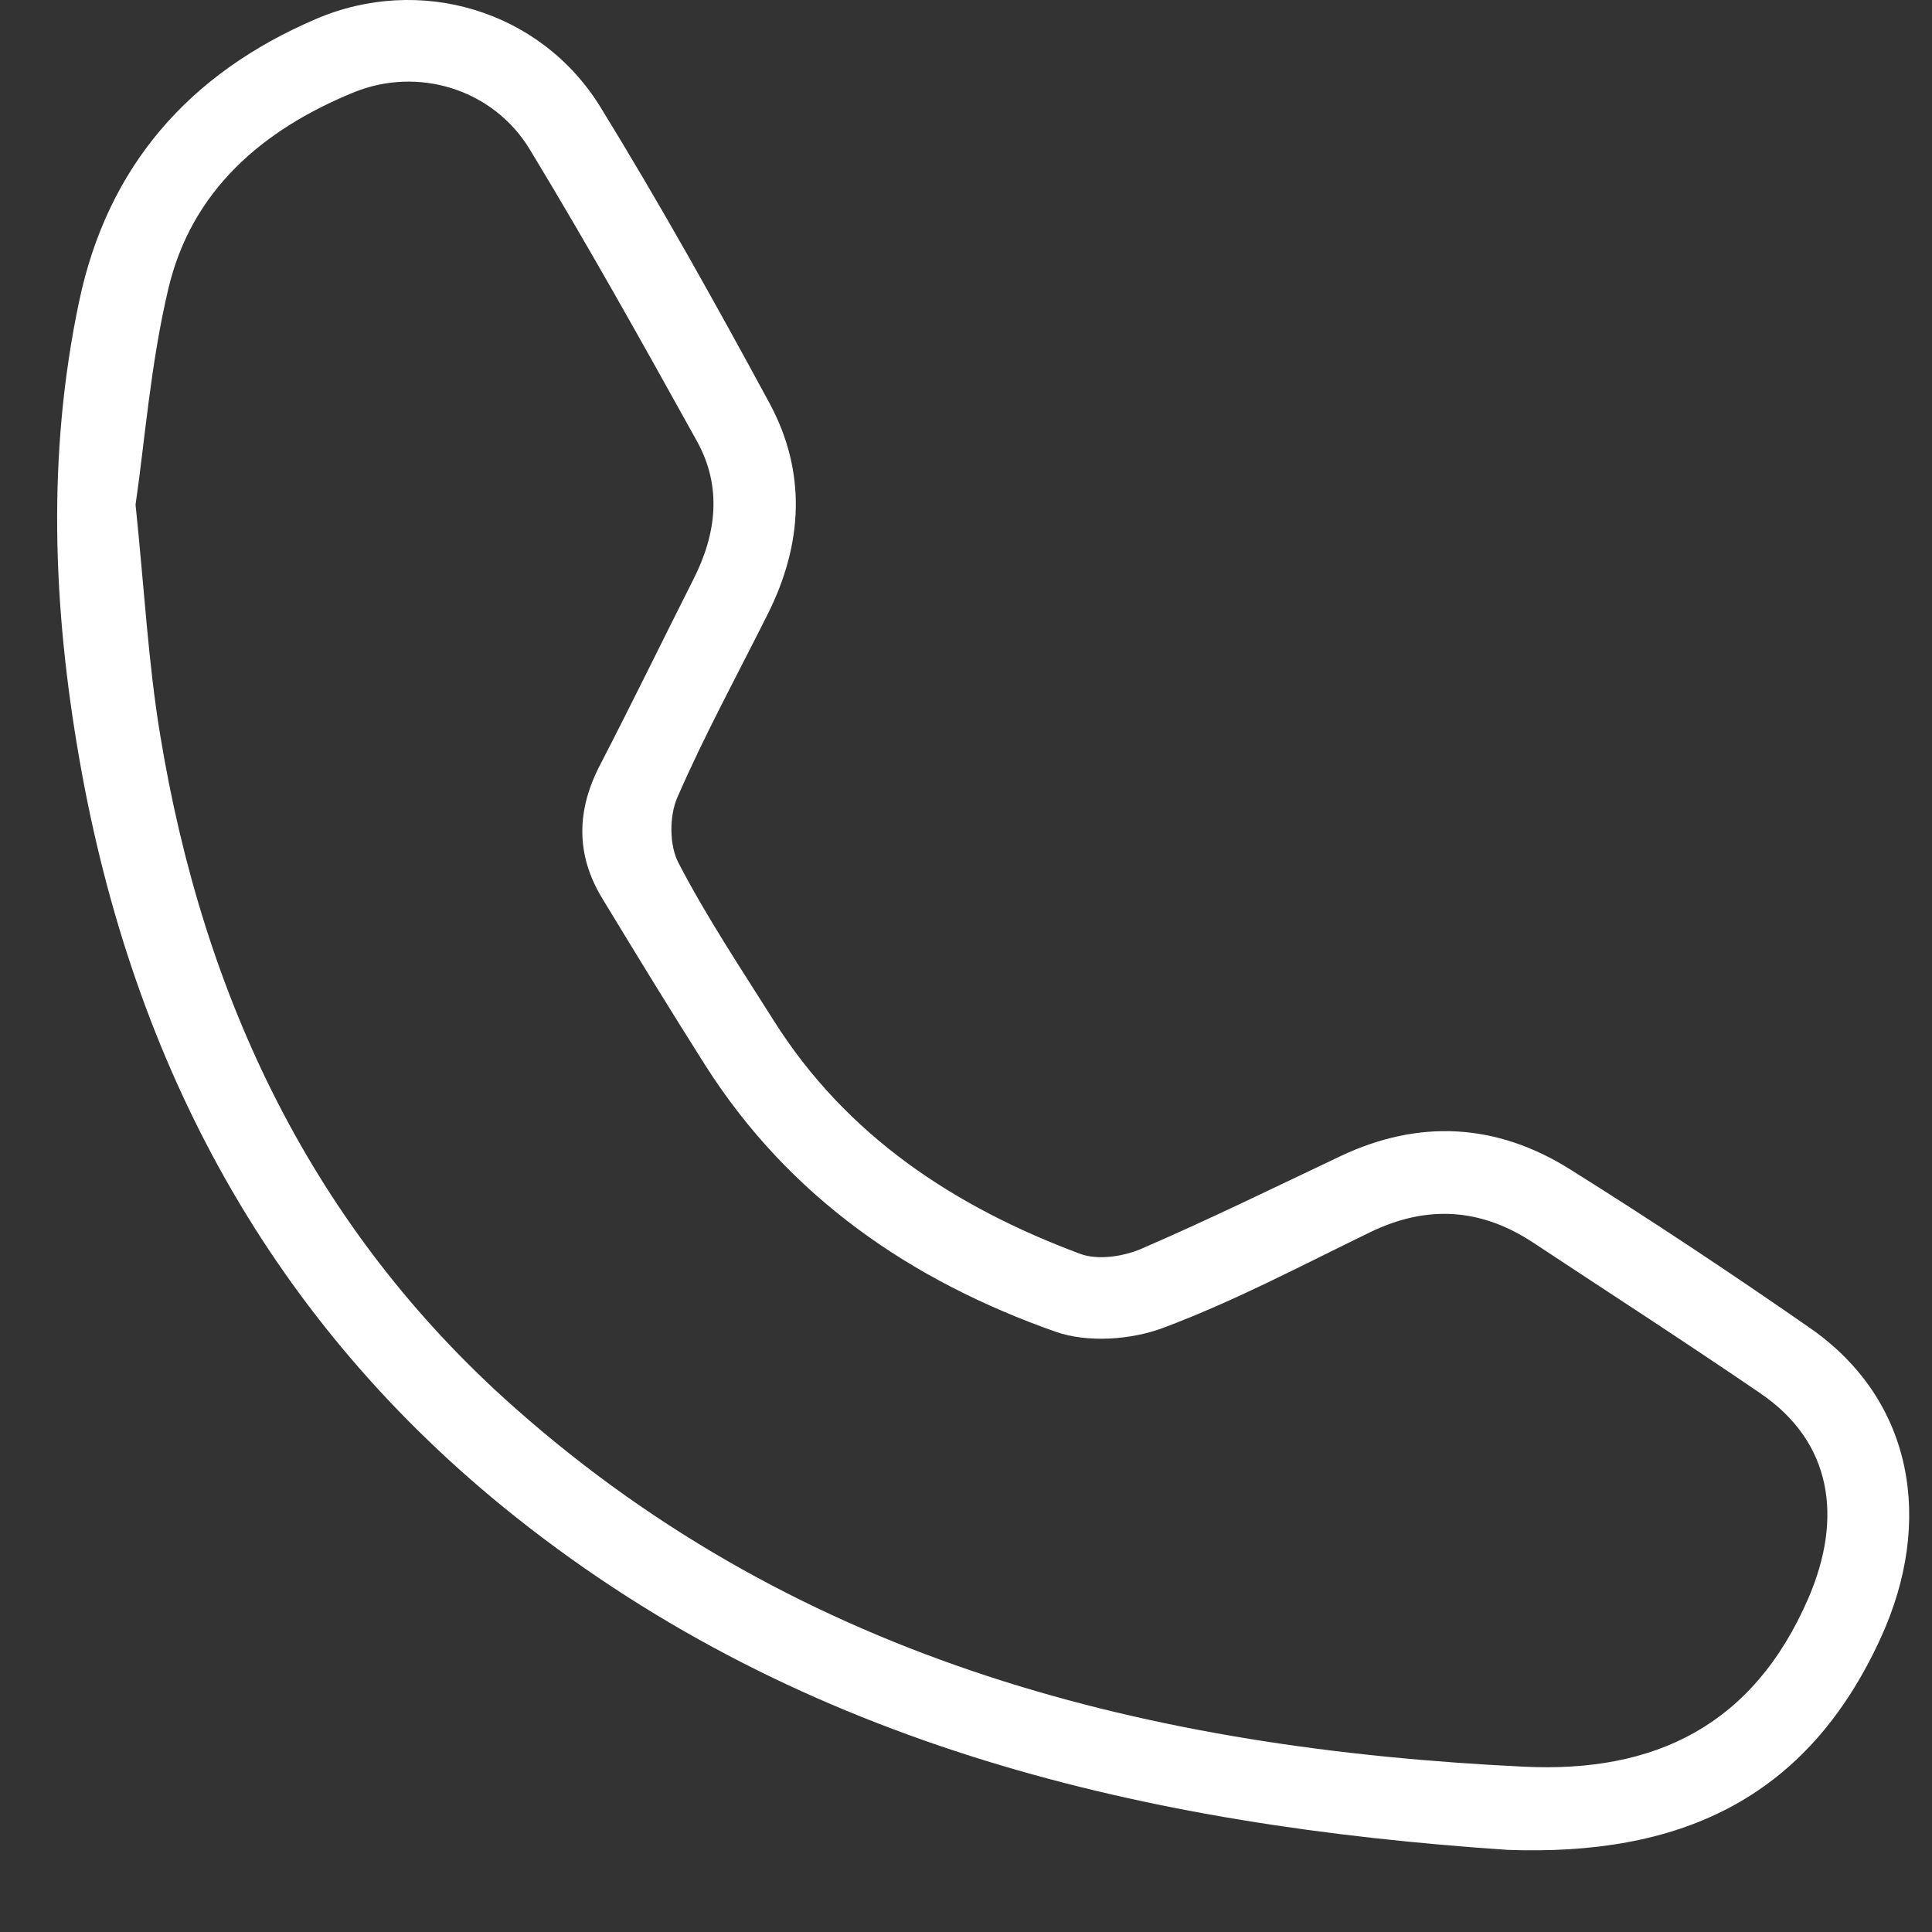<svg width="18" height="18" viewBox="0 0 18 18" fill="none" xmlns="http://www.w3.org/2000/svg">
<rect x="0" y="0" width="18" height="18" fill="#333333" stroke="none"/>
<path d="M14.049 17.235C10.7 17.009 7.505 16.281 4.8 14.13C2.525 12.32 1.238 9.921 0.741 7.081C0.492 5.662 0.437 4.235 0.736 2.814C1.001 1.547 1.764 0.683 2.941 0.178C3.909 -0.239 5.038 0.093 5.595 0.999C6.148 1.898 6.664 2.823 7.167 3.752C7.517 4.398 7.481 5.068 7.152 5.723C6.868 6.291 6.563 6.849 6.311 7.429C6.235 7.603 6.235 7.876 6.322 8.041C6.585 8.547 6.904 9.025 7.209 9.509C7.89 10.588 8.899 11.248 10.067 11.683C10.229 11.742 10.463 11.707 10.628 11.637C11.256 11.366 11.87 11.065 12.488 10.772C13.223 10.424 13.944 10.466 14.624 10.892C15.383 11.367 16.13 11.863 16.865 12.374C17.832 13.047 18.015 14.179 17.526 15.252C16.829 16.785 15.624 17.291 14.049 17.235ZM1.263 4.702C1.346 5.505 1.382 6.178 1.491 6.839C1.893 9.296 2.911 11.448 4.797 13.117C7.476 15.491 10.732 16.294 14.201 16.46C15.413 16.518 16.334 16.081 16.849 14.888C17.17 14.144 17.071 13.438 16.402 12.982C15.703 12.504 14.992 12.045 14.287 11.579C13.799 11.256 13.296 11.223 12.766 11.48C12.129 11.789 11.499 12.124 10.838 12.371C10.537 12.484 10.133 12.512 9.836 12.408C8.49 11.934 7.352 11.154 6.571 9.925C6.245 9.411 5.927 8.891 5.611 8.37C5.363 7.962 5.371 7.55 5.59 7.128C5.887 6.554 6.17 5.973 6.461 5.396C6.677 4.971 6.728 4.532 6.492 4.108C5.985 3.194 5.476 2.282 4.934 1.389C4.593 0.829 3.893 0.615 3.292 0.862C2.446 1.209 1.784 1.774 1.568 2.692C1.403 3.389 1.349 4.111 1.263 4.702Z" fill="white"/>
</svg>
